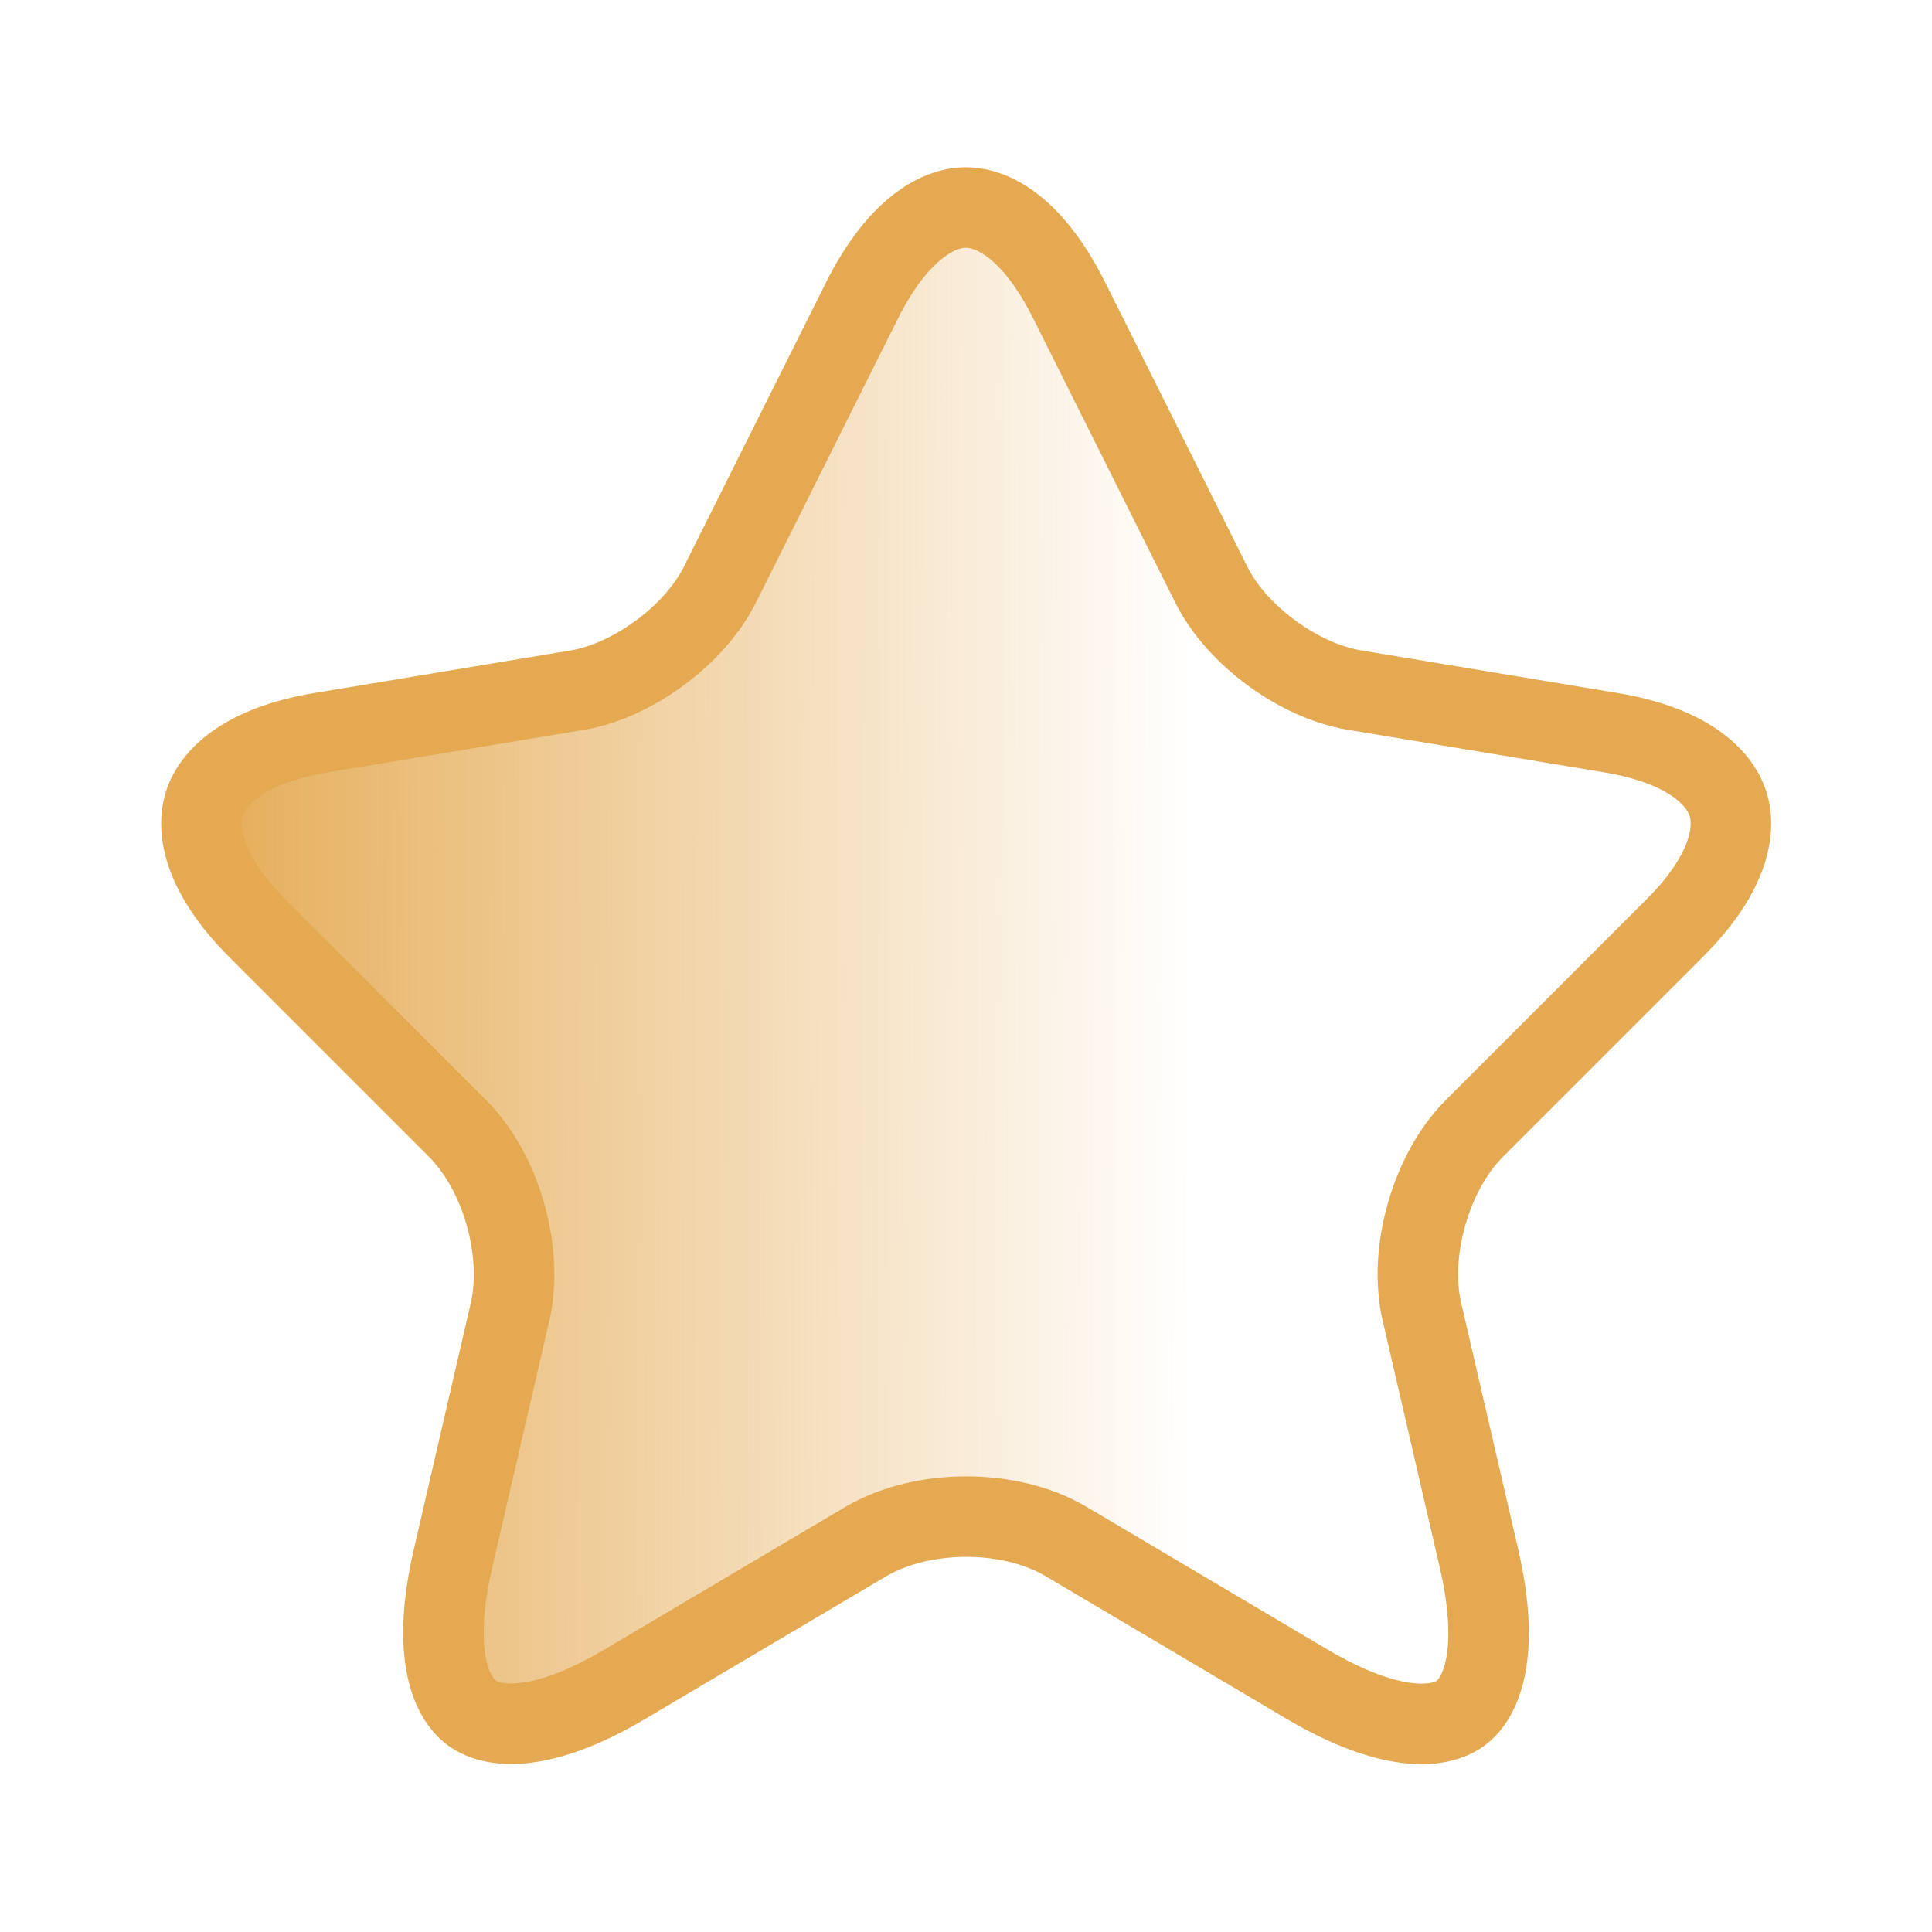 <svg width="24" height="24" viewBox="0 0 24 24" fill="none" xmlns="http://www.w3.org/2000/svg">
<rect width="24" height="24" fill="white"/>
<path d="M13.282 3.733L13.283 3.734L15.042 7.252C15.207 7.588 15.489 7.885 15.79 8.107C16.093 8.331 16.46 8.512 16.828 8.573L16.828 8.573L20.018 9.103C20.018 9.103 20.018 9.103 20.018 9.103C20.951 9.259 21.356 9.645 21.465 9.983C21.574 10.32 21.47 10.867 20.798 11.535L20.796 11.537L18.316 14.017C18.031 14.302 17.834 14.691 17.723 15.078C17.612 15.464 17.574 15.899 17.662 16.29L17.662 16.29L17.663 16.293L18.373 19.362C18.643 20.535 18.404 21.092 18.142 21.284C17.878 21.475 17.272 21.533 16.234 20.92L13.245 19.15C13.245 19.15 13.245 19.15 13.245 19.15C13.245 19.15 13.245 19.15 13.245 19.15C12.879 18.933 12.427 18.84 12.004 18.84C11.579 18.84 11.127 18.933 10.758 19.148L10.755 19.15L7.765 20.92L7.765 20.92C6.734 21.532 6.127 21.473 5.862 21.28C5.597 21.087 5.357 20.528 5.627 19.363L5.627 19.363L6.337 16.293L6.337 16.293L6.338 16.29C6.425 15.899 6.387 15.464 6.277 15.078C6.166 14.691 5.968 14.302 5.683 14.017L3.203 11.537C2.535 10.869 2.431 10.321 2.539 9.982C2.647 9.644 3.049 9.259 3.982 9.103C3.982 9.103 3.982 9.103 3.982 9.103L7.172 8.573L7.174 8.573C7.537 8.511 7.901 8.329 8.201 8.107C8.501 7.885 8.783 7.588 8.948 7.252L10.707 3.735C10.707 3.735 10.707 3.735 10.707 3.734C11.151 2.852 11.647 2.578 11.999 2.578C12.349 2.578 12.843 2.85 13.282 3.733Z" fill="url(#paint0_linear_4653_5966)" stroke="#E4A951" stroke-linecap="round" stroke-linejoin="round"/>
<defs>
<linearGradient id="paint0_linear_4653_5966" x1="2.001" y1="11.981" x2="22.003" y2="12.012" gradientUnits="userSpaceOnUse">
<stop stop-color="#E4A951"/>
<stop offset="0.64" stop-color="#E4A951" stop-opacity="0"/>
</linearGradient>
</defs>
</svg>
